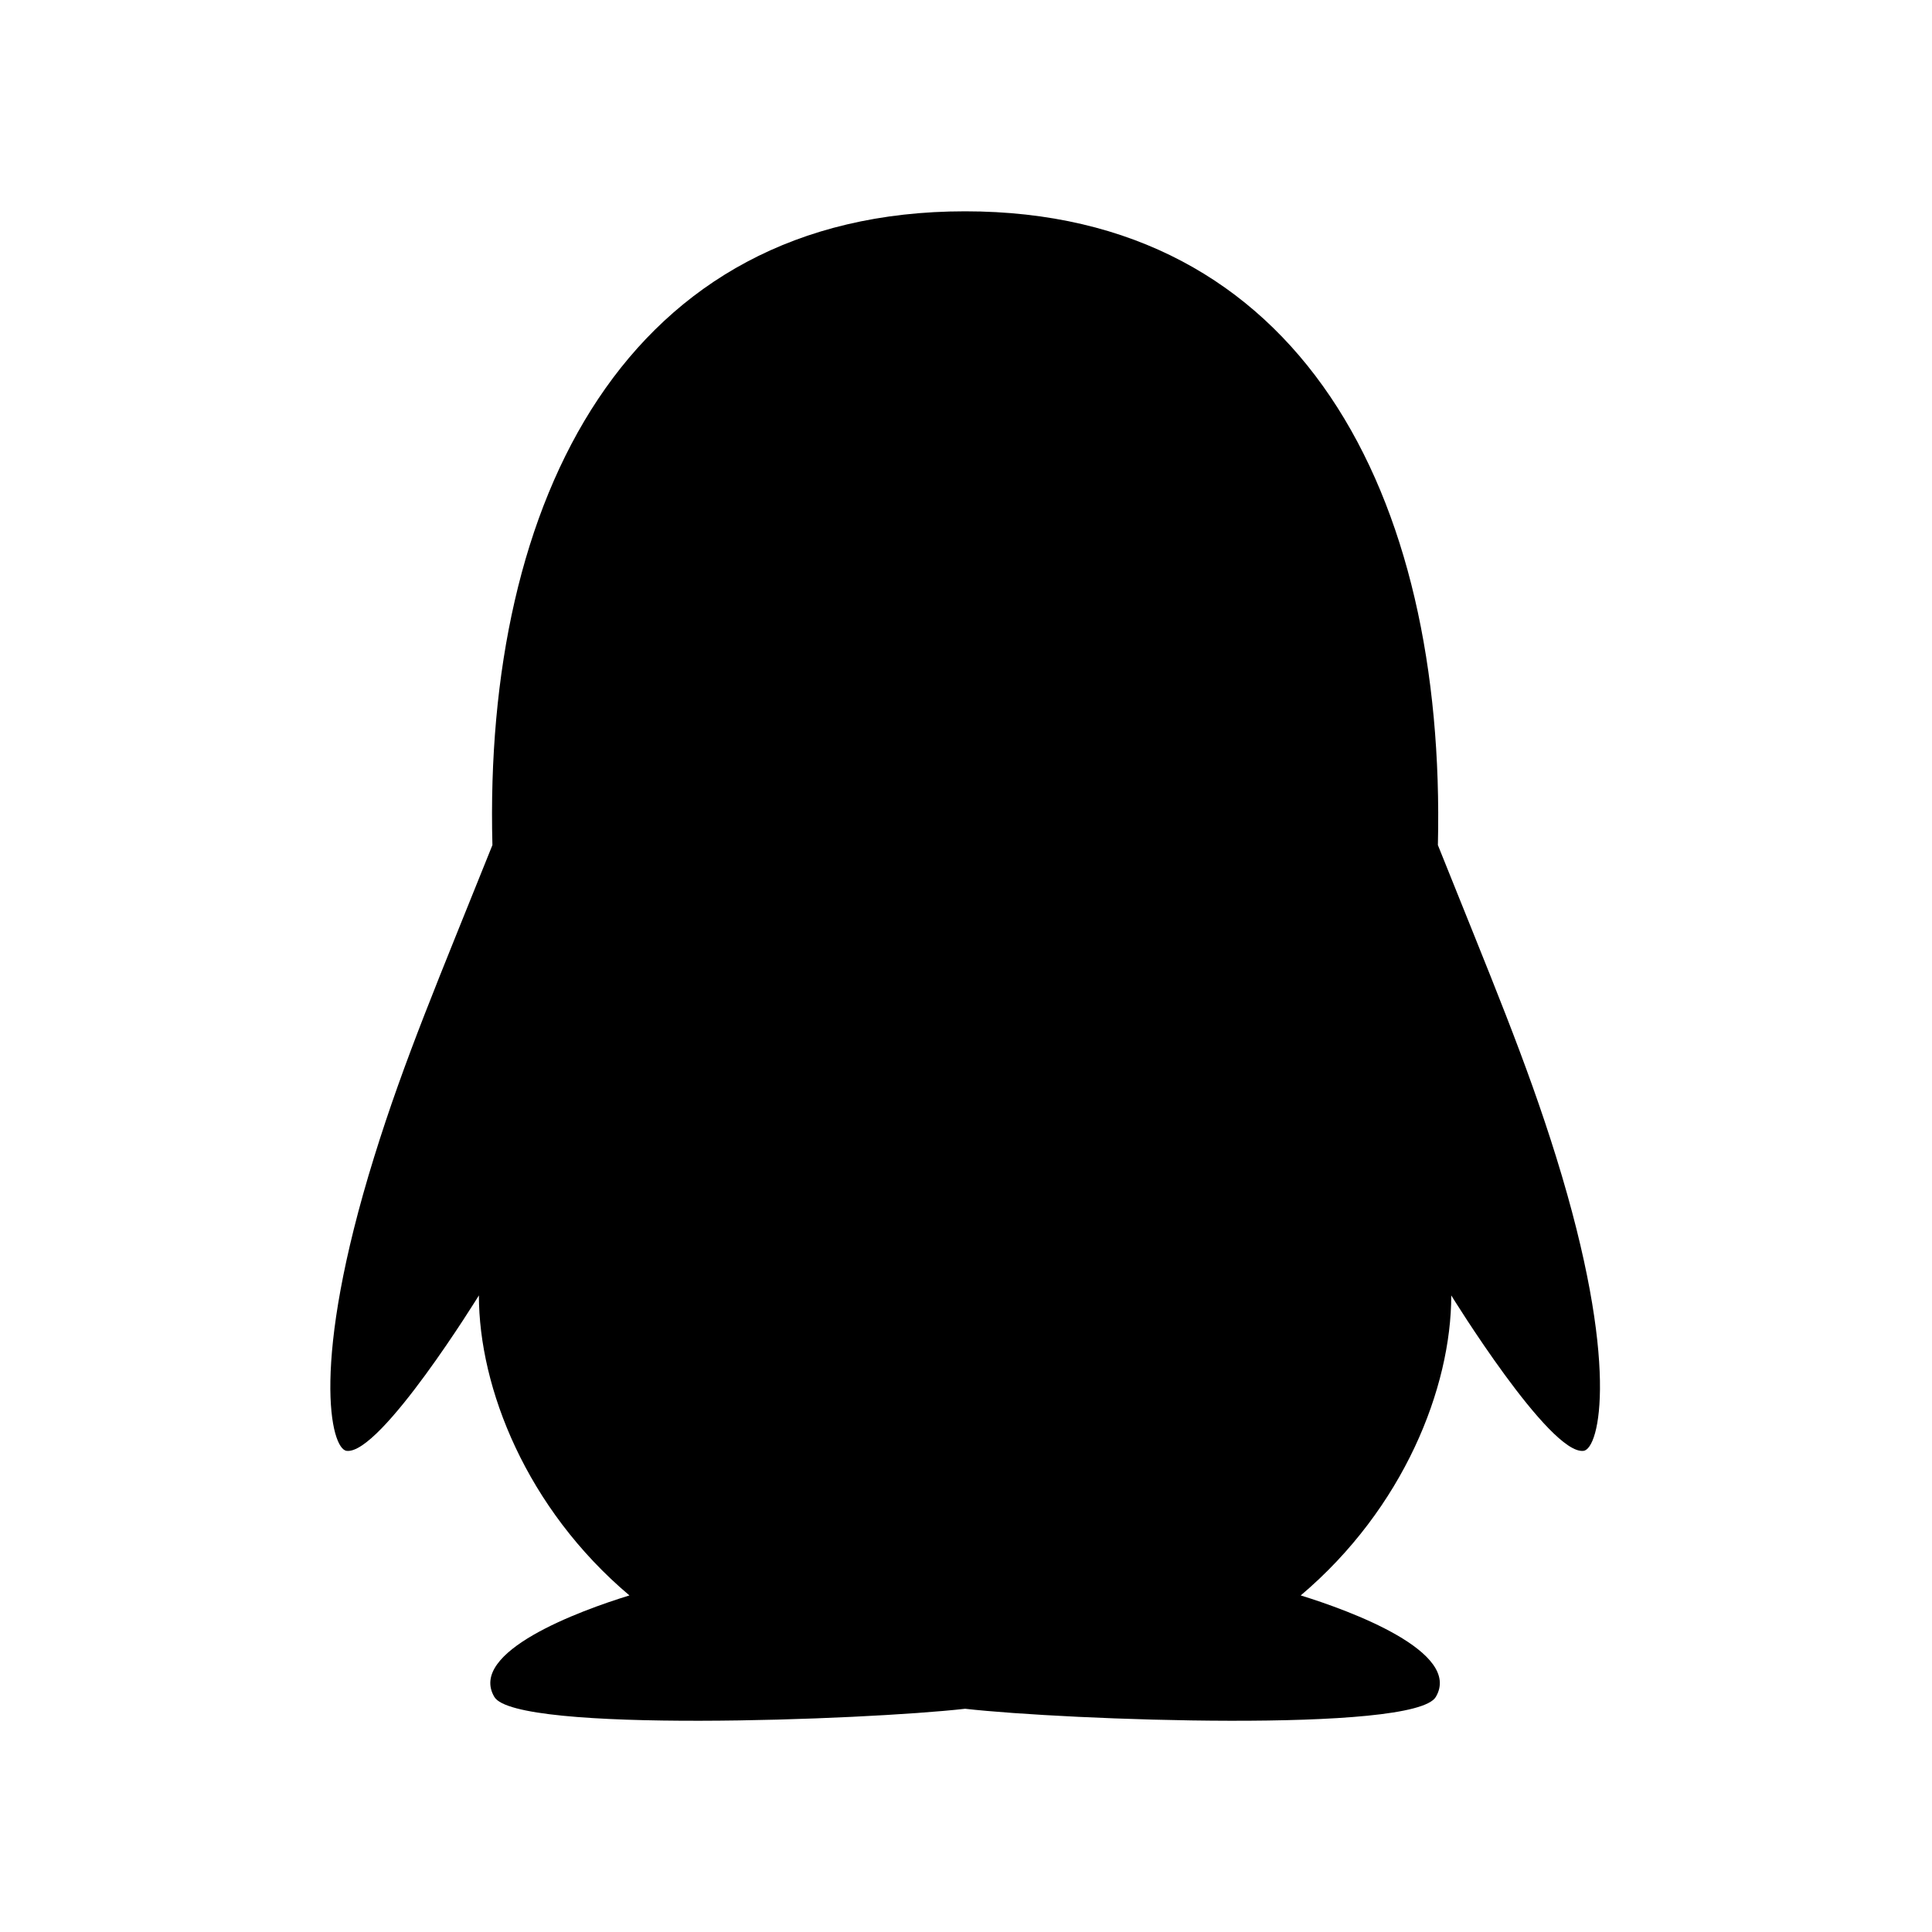 <svg width="24" height="24" viewBox="0 0 24 24" fill="none" xmlns="http://www.w3.org/2000/svg">
<g id="icon/outlined/brand-and-logos/qq">
<path id="Vector" d="M19.331 14.372C18.956 13.167 18.525 12.155 17.862 10.498C17.965 6.145 16.156 2.625 11.989 2.625C7.775 2.625 6.005 6.216 6.117 10.498C5.452 12.157 5.023 13.162 4.648 14.372C3.851 16.938 4.109 18 4.306 18.023C4.728 18.075 5.949 16.092 5.949 16.092C5.949 17.241 6.539 18.738 7.819 19.819C7.2 20.009 5.81 20.52 6.141 21.08C6.408 21.532 10.739 21.368 11.989 21.227C13.238 21.368 17.569 21.532 17.836 21.08C18.167 20.522 16.774 20.009 16.158 19.819C17.438 18.736 18.028 17.238 18.028 16.092C18.028 16.092 19.25 18.075 19.671 18.023C19.871 17.998 20.128 16.936 19.331 14.372Z" fill="black"/>
</g>
</svg>
